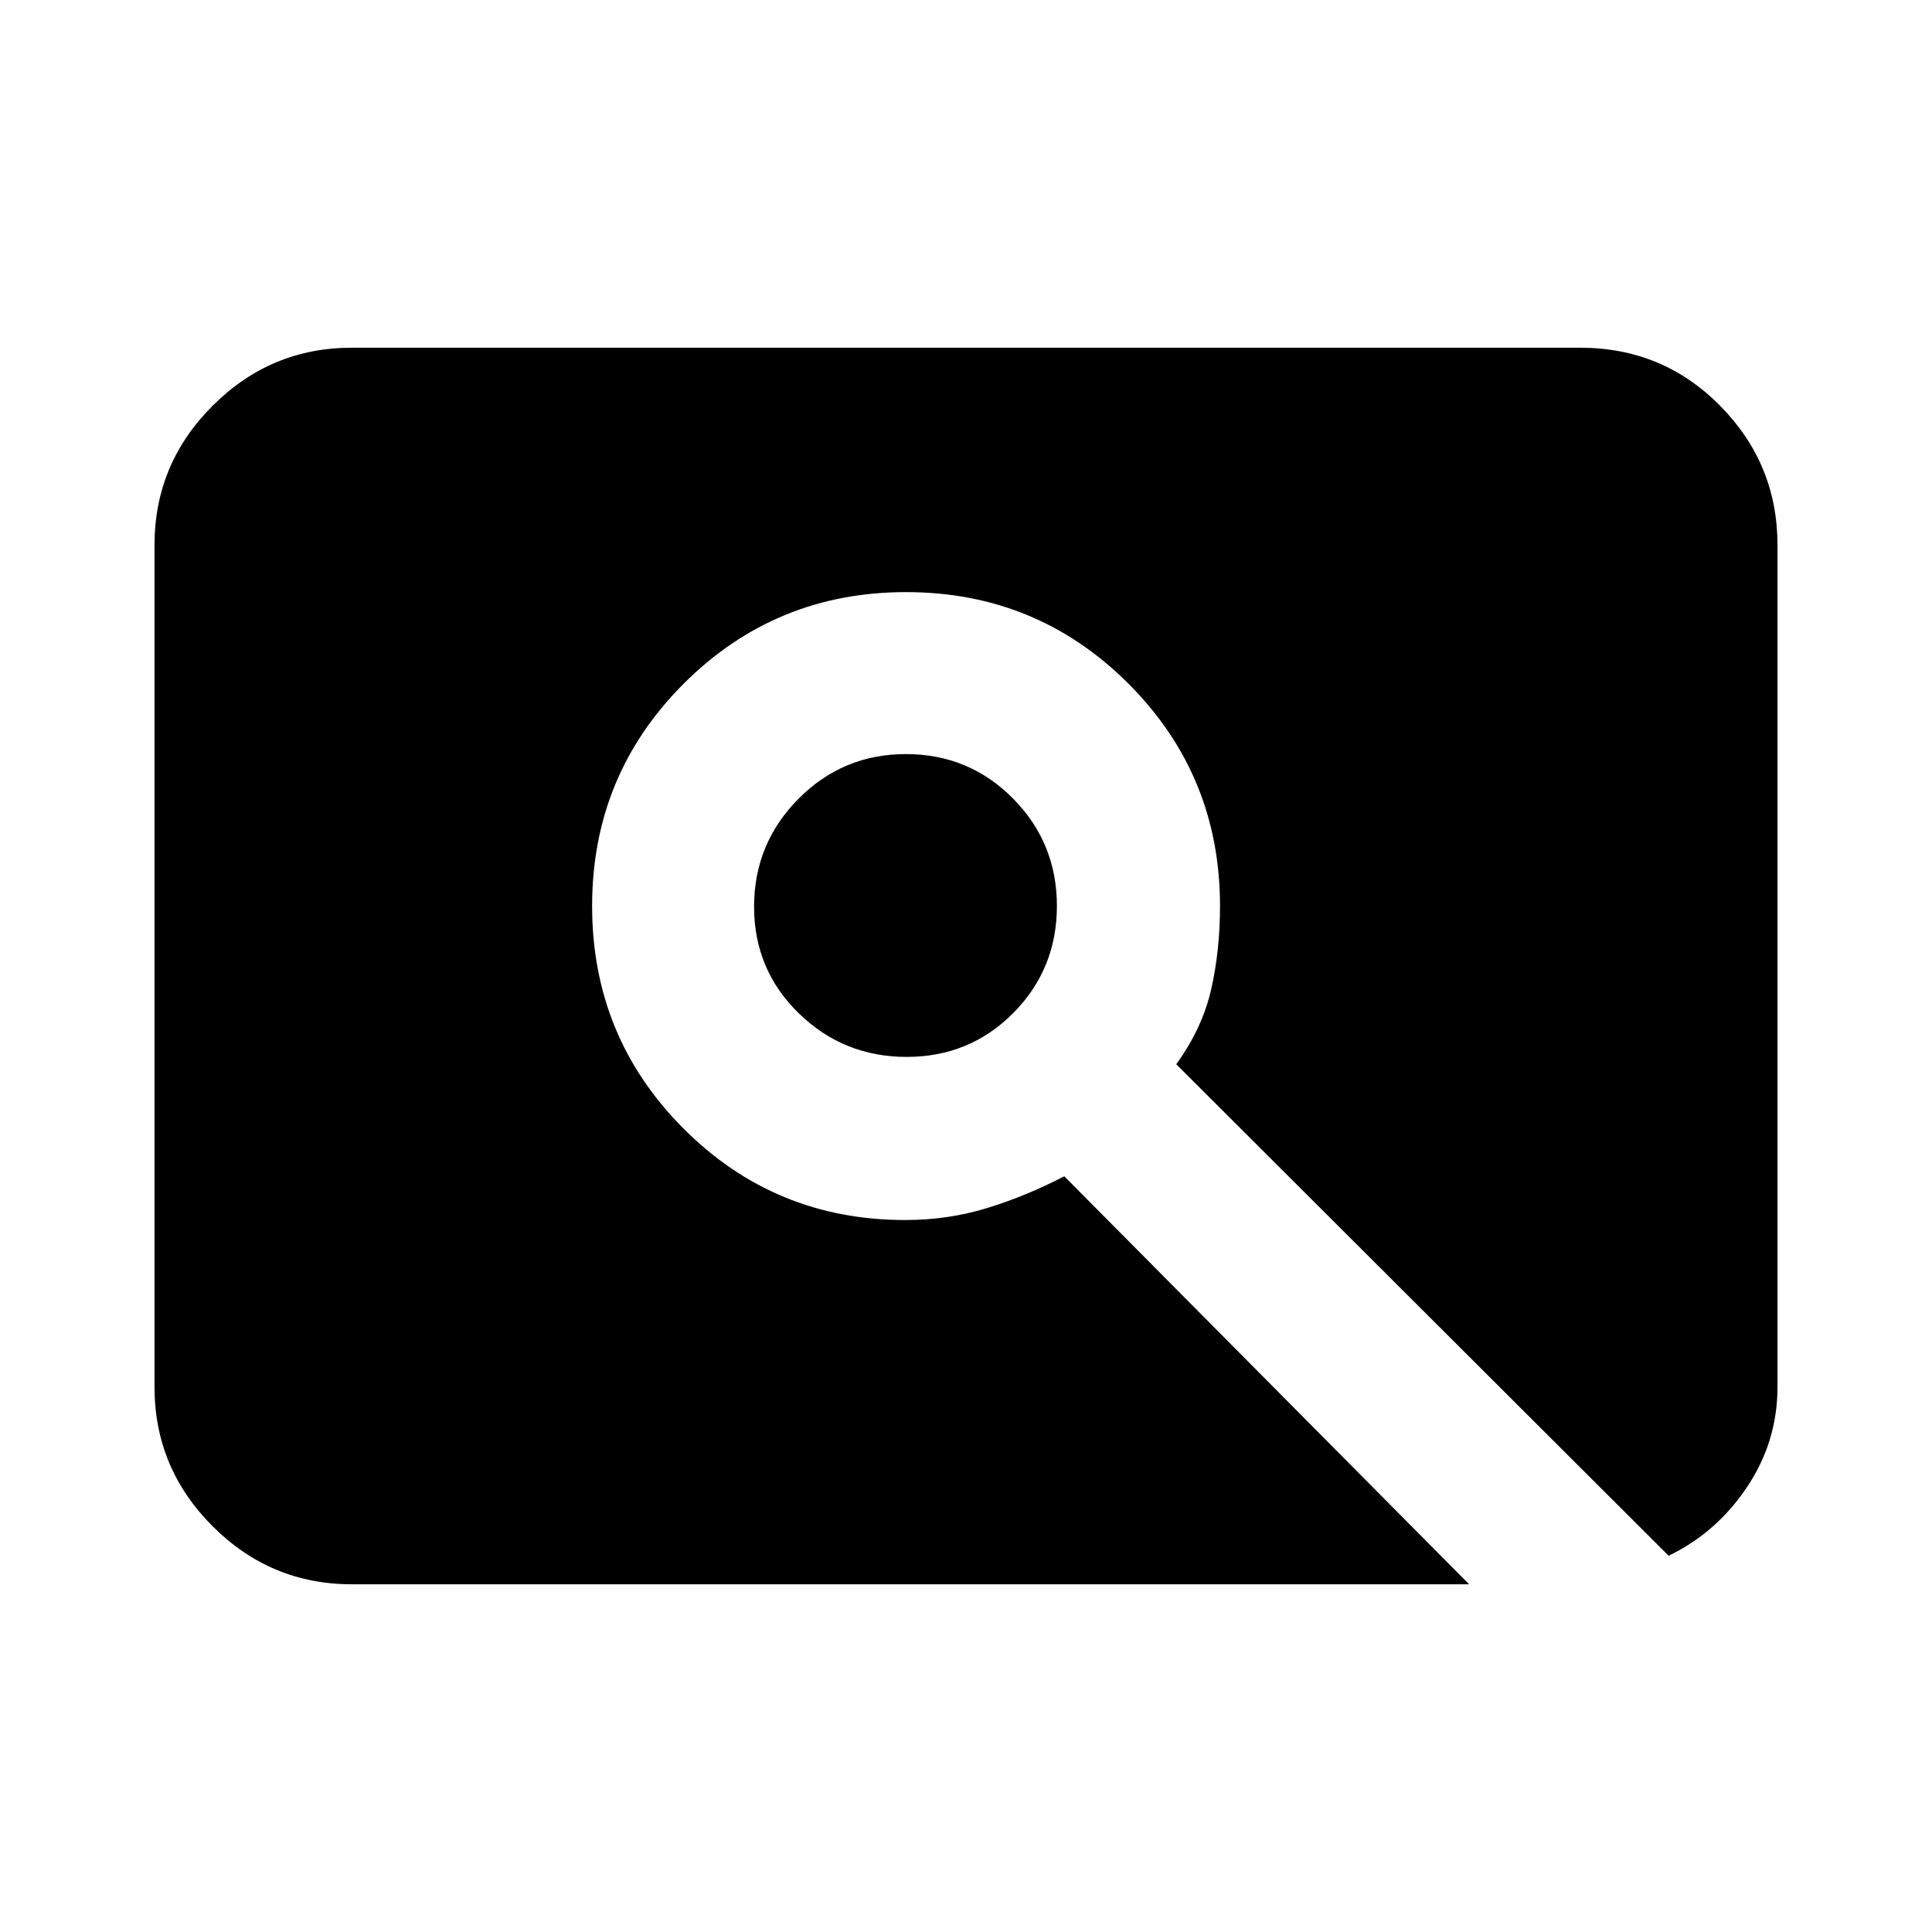 <svg xmlns="http://www.w3.org/2000/svg" height="20" viewBox="0 -960 960 960" width="20"><path d="M450.53-434.83q-31.36 0-53.59-21.64-22.24-21.65-22.24-53 0-31.36 22.04-53.59 22.04-22.24 53.39-22.24t53.2 22.04q21.84 22.04 21.84 53.39t-21.64 53.2q-21.65 21.84-53 21.84ZM174.78-172.78q-40.3 0-69.15-28.85-28.85-28.85-28.85-69.15v-418.44q0-40.3 28.85-69.15 28.85-28.85 69.15-28.85h610.44q41 0 69.5 28.85t28.5 69.15v418.44q0 27.16-15.2 49.8-15.19 22.63-38.89 34.02L584.48-431.17q13-18 17.37-37.31 4.37-19.3 4.37-41.3 0-65-45.5-110.5t-110.5-45.5q-65 0-110.5 45.5t-45.5 110.5q0 65 45.36 110.5 45.37 45.5 110.17 45.5 21.34 0 40.71-5.94 19.37-5.93 38.37-15.8L730-172.78H174.78Z"/></svg>